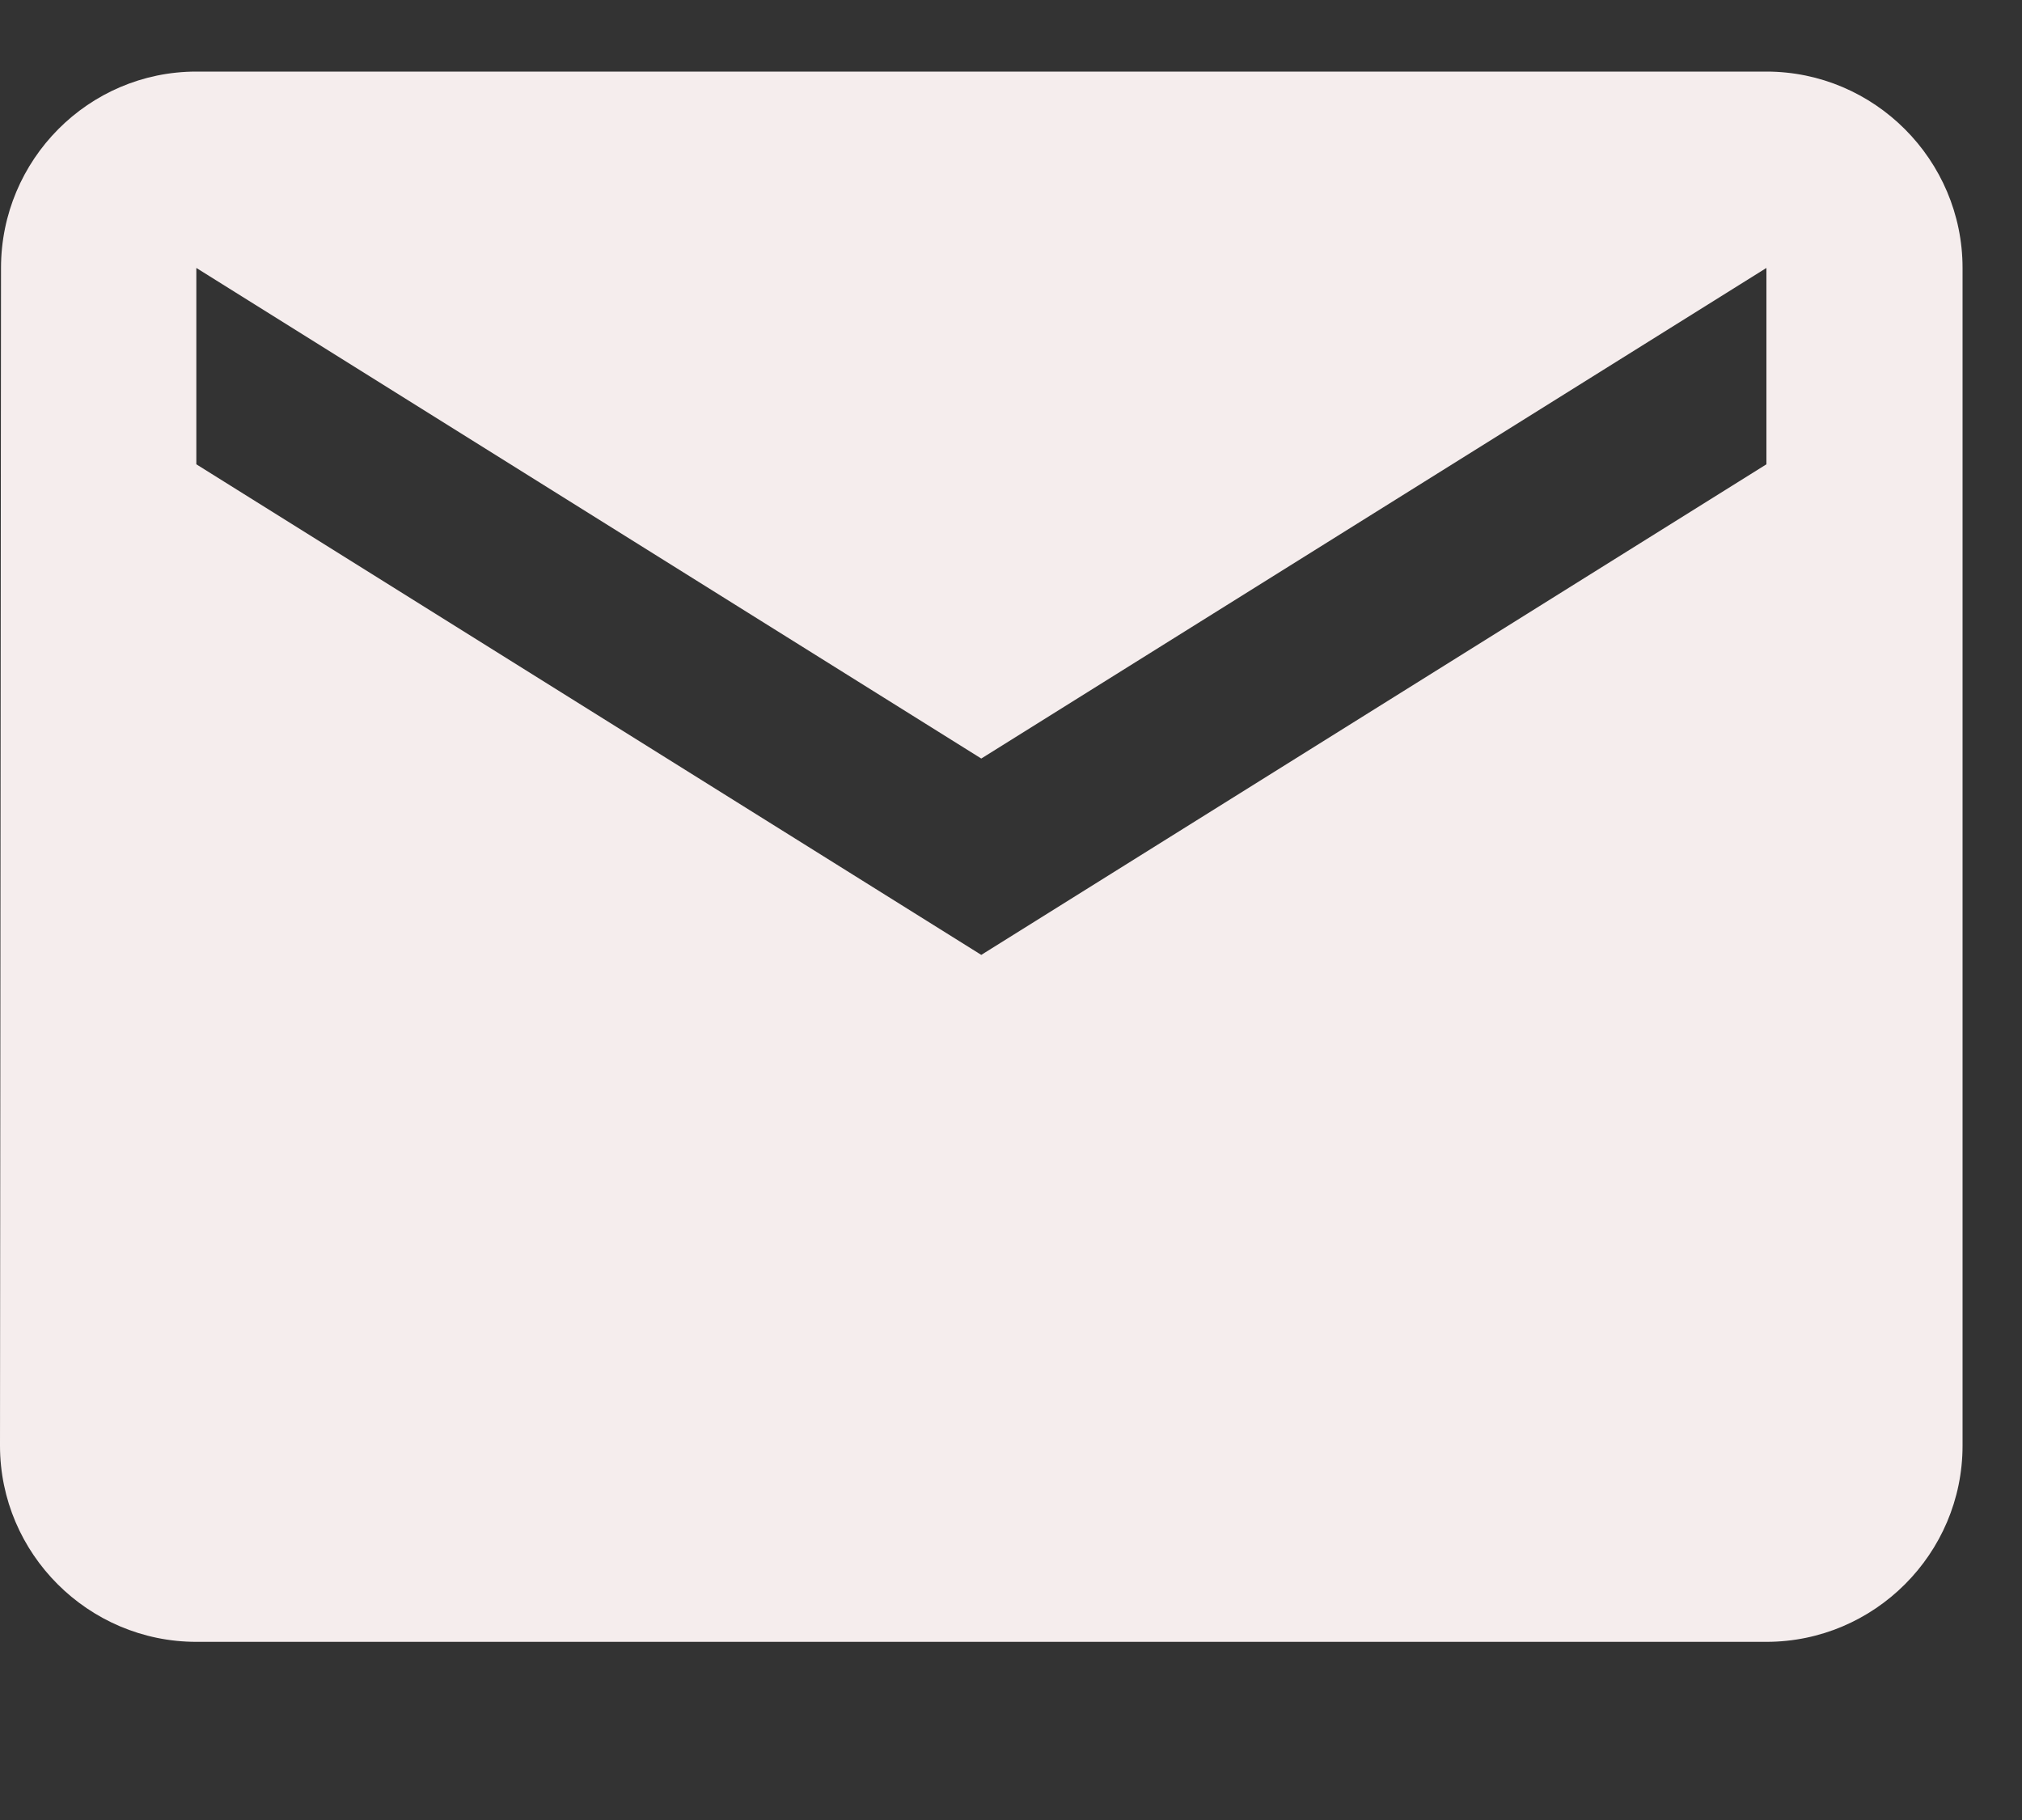 <svg width="10" height="9" viewBox="0 0 10 9" fill="none" xmlns="http://www.w3.org/2000/svg">
<rect x="0" y="0" width="10" height="9" fill="#333333" stroke="none"/>
<path d="M8.736 0.354H0.971C0.437 0.354 0.005 0.791 0.005 1.325L0 7.149C0 7.683 0.437 8.119 0.971 8.119H8.736C9.27 8.119 9.706 7.683 9.706 7.149V1.325C9.706 0.791 9.27 0.354 8.736 0.354ZM8.736 2.296L4.853 4.722L0.971 2.296V1.325L4.853 3.751L8.736 1.325V2.296Z" fill="#F5EDED"/>
</svg>
